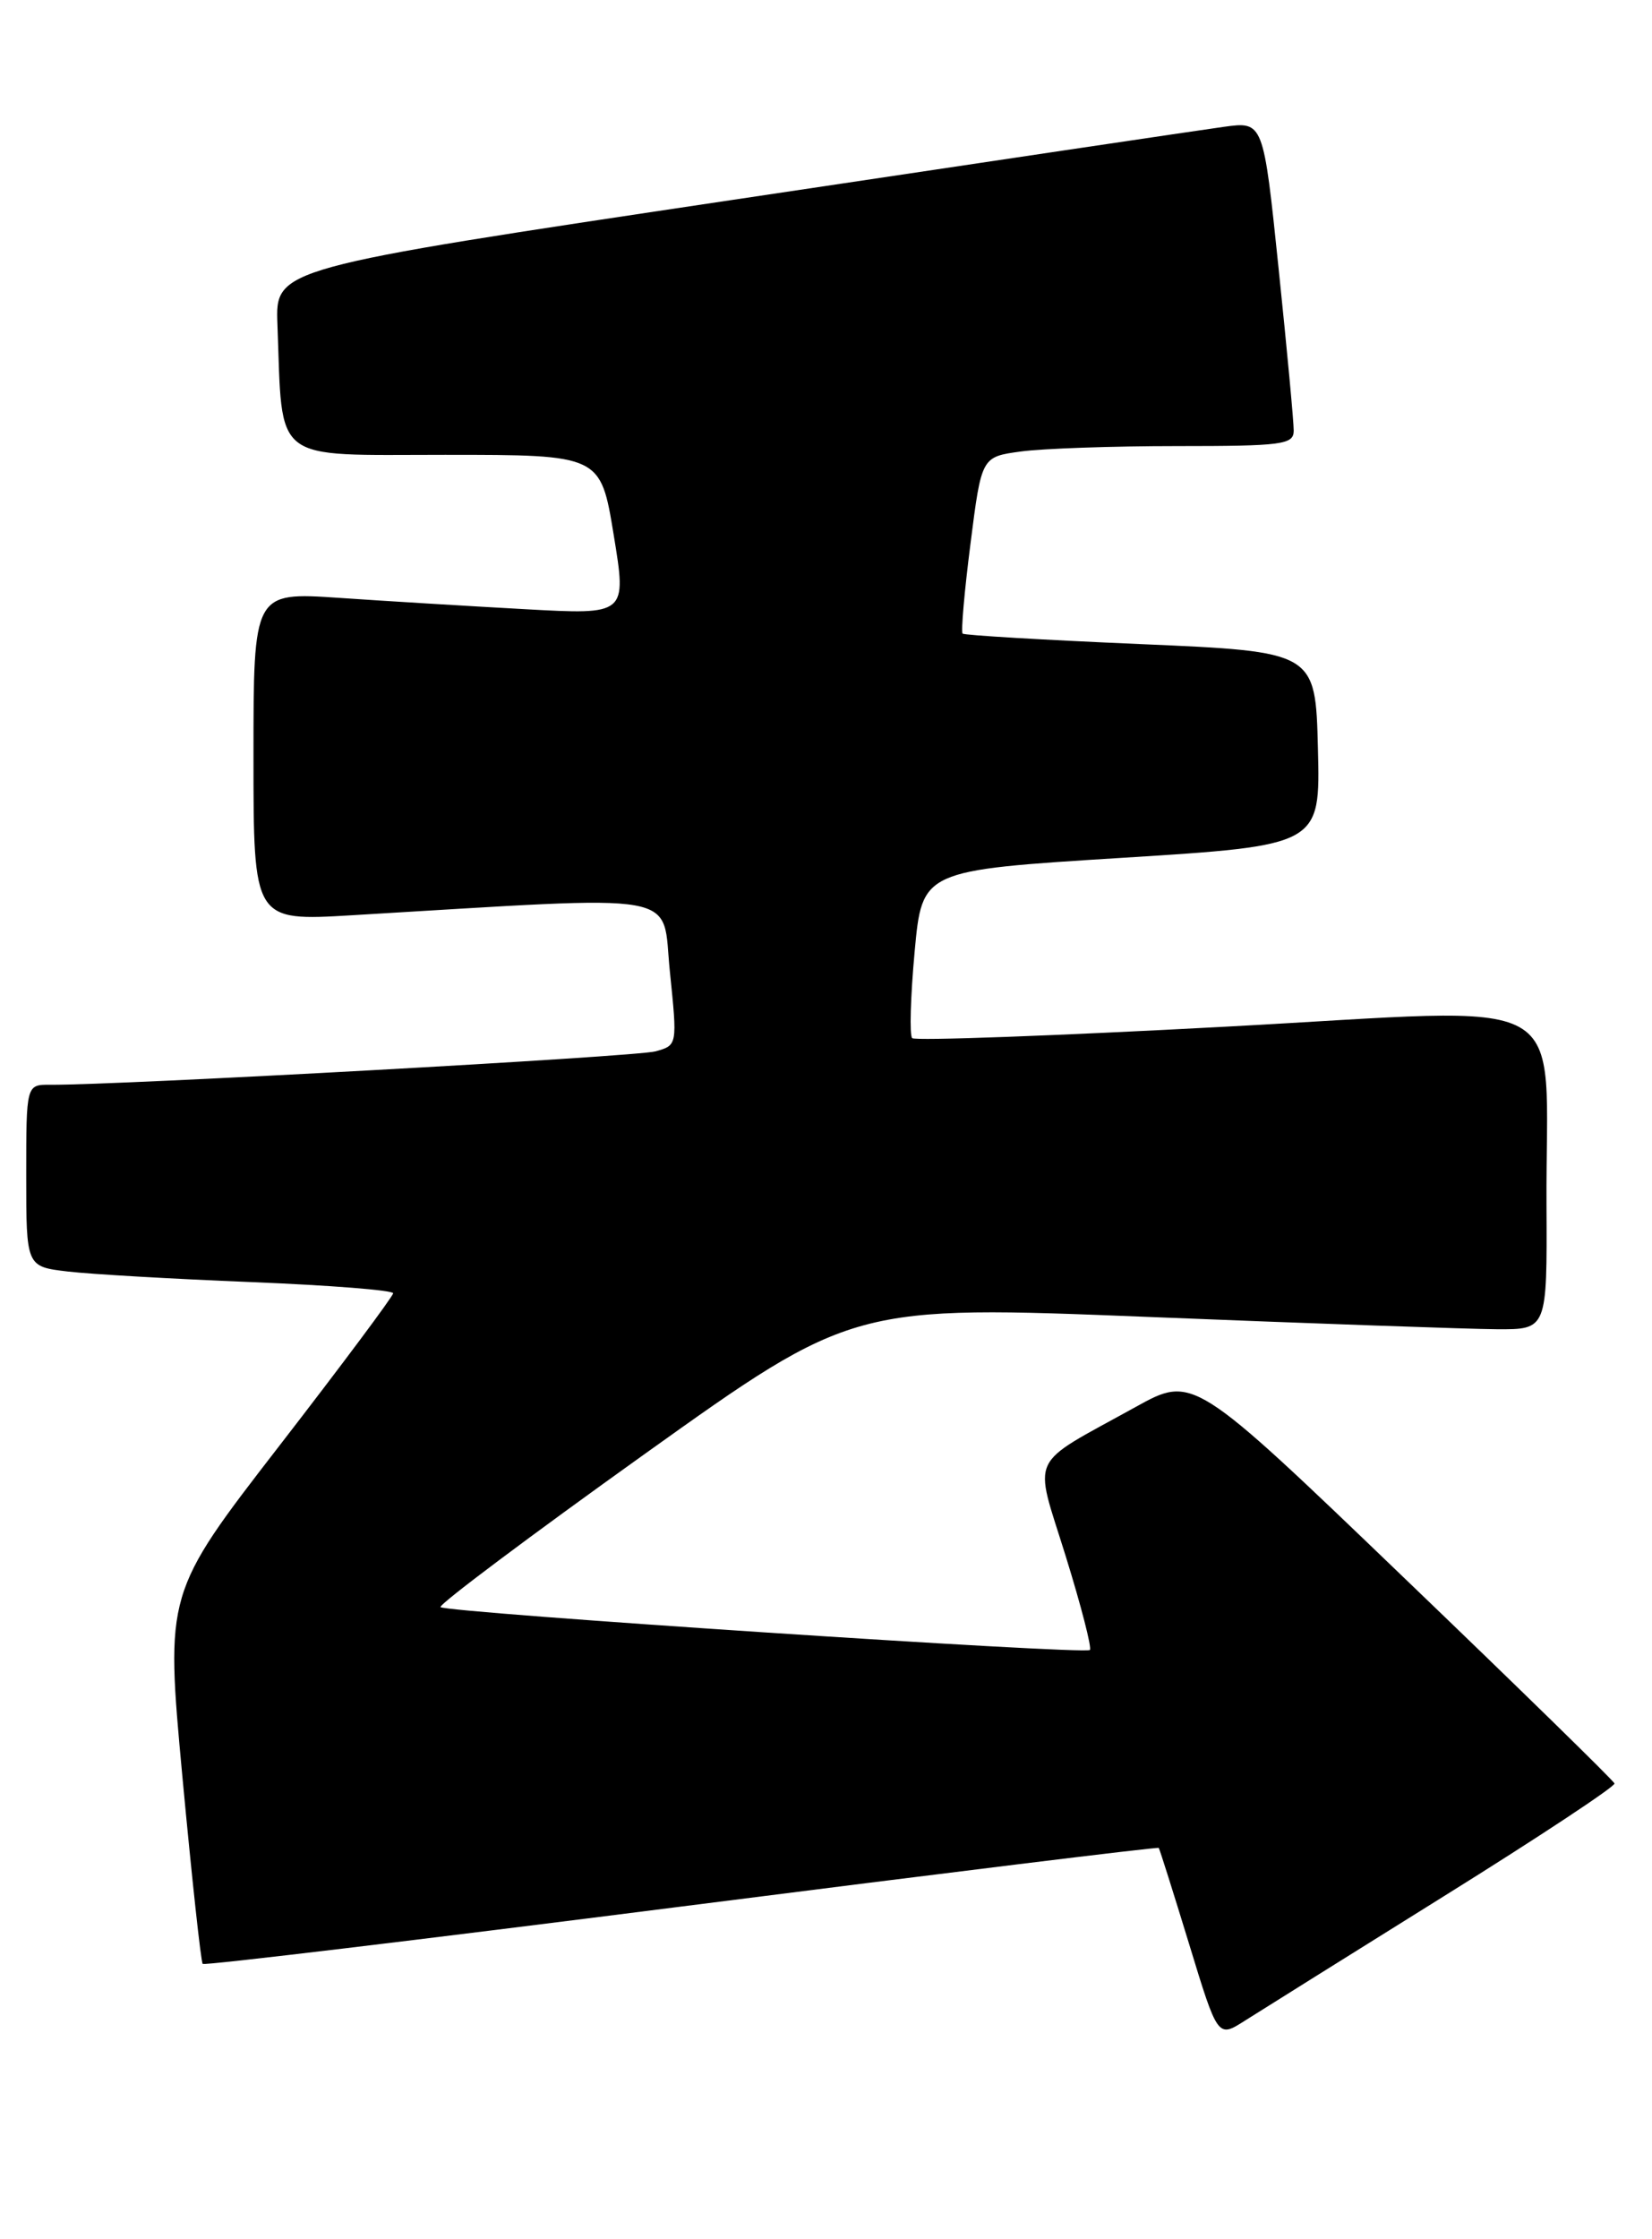 <?xml version="1.0" encoding="UTF-8" standalone="no"?>
<!DOCTYPE svg PUBLIC "-//W3C//DTD SVG 1.1//EN" "http://www.w3.org/Graphics/SVG/1.1/DTD/svg11.dtd" >
<svg xmlns="http://www.w3.org/2000/svg" xmlns:xlink="http://www.w3.org/1999/xlink" version="1.1" viewBox="0 0 189 256">
 <g >
 <path fill="currentColor"
d=" M 165.21 216.78 C 176.05 210.03 184.82 204.23 184.71 203.90 C 184.59 203.56 173.70 192.92 160.50 180.26 C 136.50 157.22 136.50 157.22 129.92 160.86 C 117.45 167.76 118.25 166.07 121.92 177.90 C 123.68 183.57 124.93 188.41 124.69 188.64 C 124.13 189.20 51.04 184.37 50.40 183.74 C 50.14 183.47 60.65 175.60 73.76 166.23 C 97.60 149.21 97.60 149.21 131.55 150.57 C 150.22 151.32 168.09 151.95 171.25 151.97 C 177.00 152.00 177.00 152.00 176.93 137.75 C 176.80 112.88 181.00 115.21 140.22 117.38 C 120.81 118.42 104.67 119.01 104.36 118.69 C 104.04 118.37 104.17 113.93 104.64 108.81 C 105.50 99.50 105.50 99.50 128.28 98.08 C 151.06 96.66 151.06 96.66 150.78 85.58 C 150.50 74.50 150.50 74.50 130.50 73.64 C 119.50 73.17 110.33 72.63 110.13 72.44 C 109.93 72.25 110.33 67.63 111.03 62.16 C 112.29 52.23 112.29 52.23 116.79 51.62 C 119.26 51.28 127.29 51.00 134.64 51.00 C 146.69 51.00 148.00 50.83 148.01 49.25 C 148.02 48.29 147.24 39.93 146.28 30.69 C 144.54 13.88 144.54 13.88 140.02 14.50 C 137.53 14.84 112.10 18.62 83.50 22.90 C 31.50 30.67 31.50 30.67 31.74 37.09 C 32.35 53.13 30.90 52.00 50.91 52.00 C 68.71 52.00 68.71 52.00 70.21 61.15 C 71.71 70.29 71.71 70.29 60.10 69.65 C 53.72 69.30 44.11 68.72 38.75 68.35 C 29.00 67.70 29.00 67.70 29.00 86.50 C 29.00 105.31 29.00 105.31 40.25 104.64 C 79.00 102.35 75.67 101.76 76.64 111.10 C 77.50 119.50 77.50 119.50 75.00 120.20 C 72.85 120.81 13.50 124.08 5.75 124.02 C 3.00 124.00 3.00 124.00 3.00 134.41 C 3.00 144.81 3.00 144.81 7.75 145.37 C 10.36 145.68 19.81 146.22 28.75 146.58 C 37.69 146.94 44.99 147.51 44.98 147.86 C 44.96 148.21 39.10 156.07 31.94 165.32 C 18.92 182.15 18.92 182.15 20.87 203.16 C 21.95 214.71 22.99 224.33 23.19 224.53 C 23.40 224.73 48.04 221.78 77.97 217.97 C 107.89 214.16 132.46 211.14 132.57 211.27 C 132.67 211.40 134.23 216.34 136.04 222.25 C 139.32 233.00 139.32 233.00 142.41 231.03 C 144.11 229.95 154.37 223.54 165.21 216.78 Z "/>
</g>
</svg>